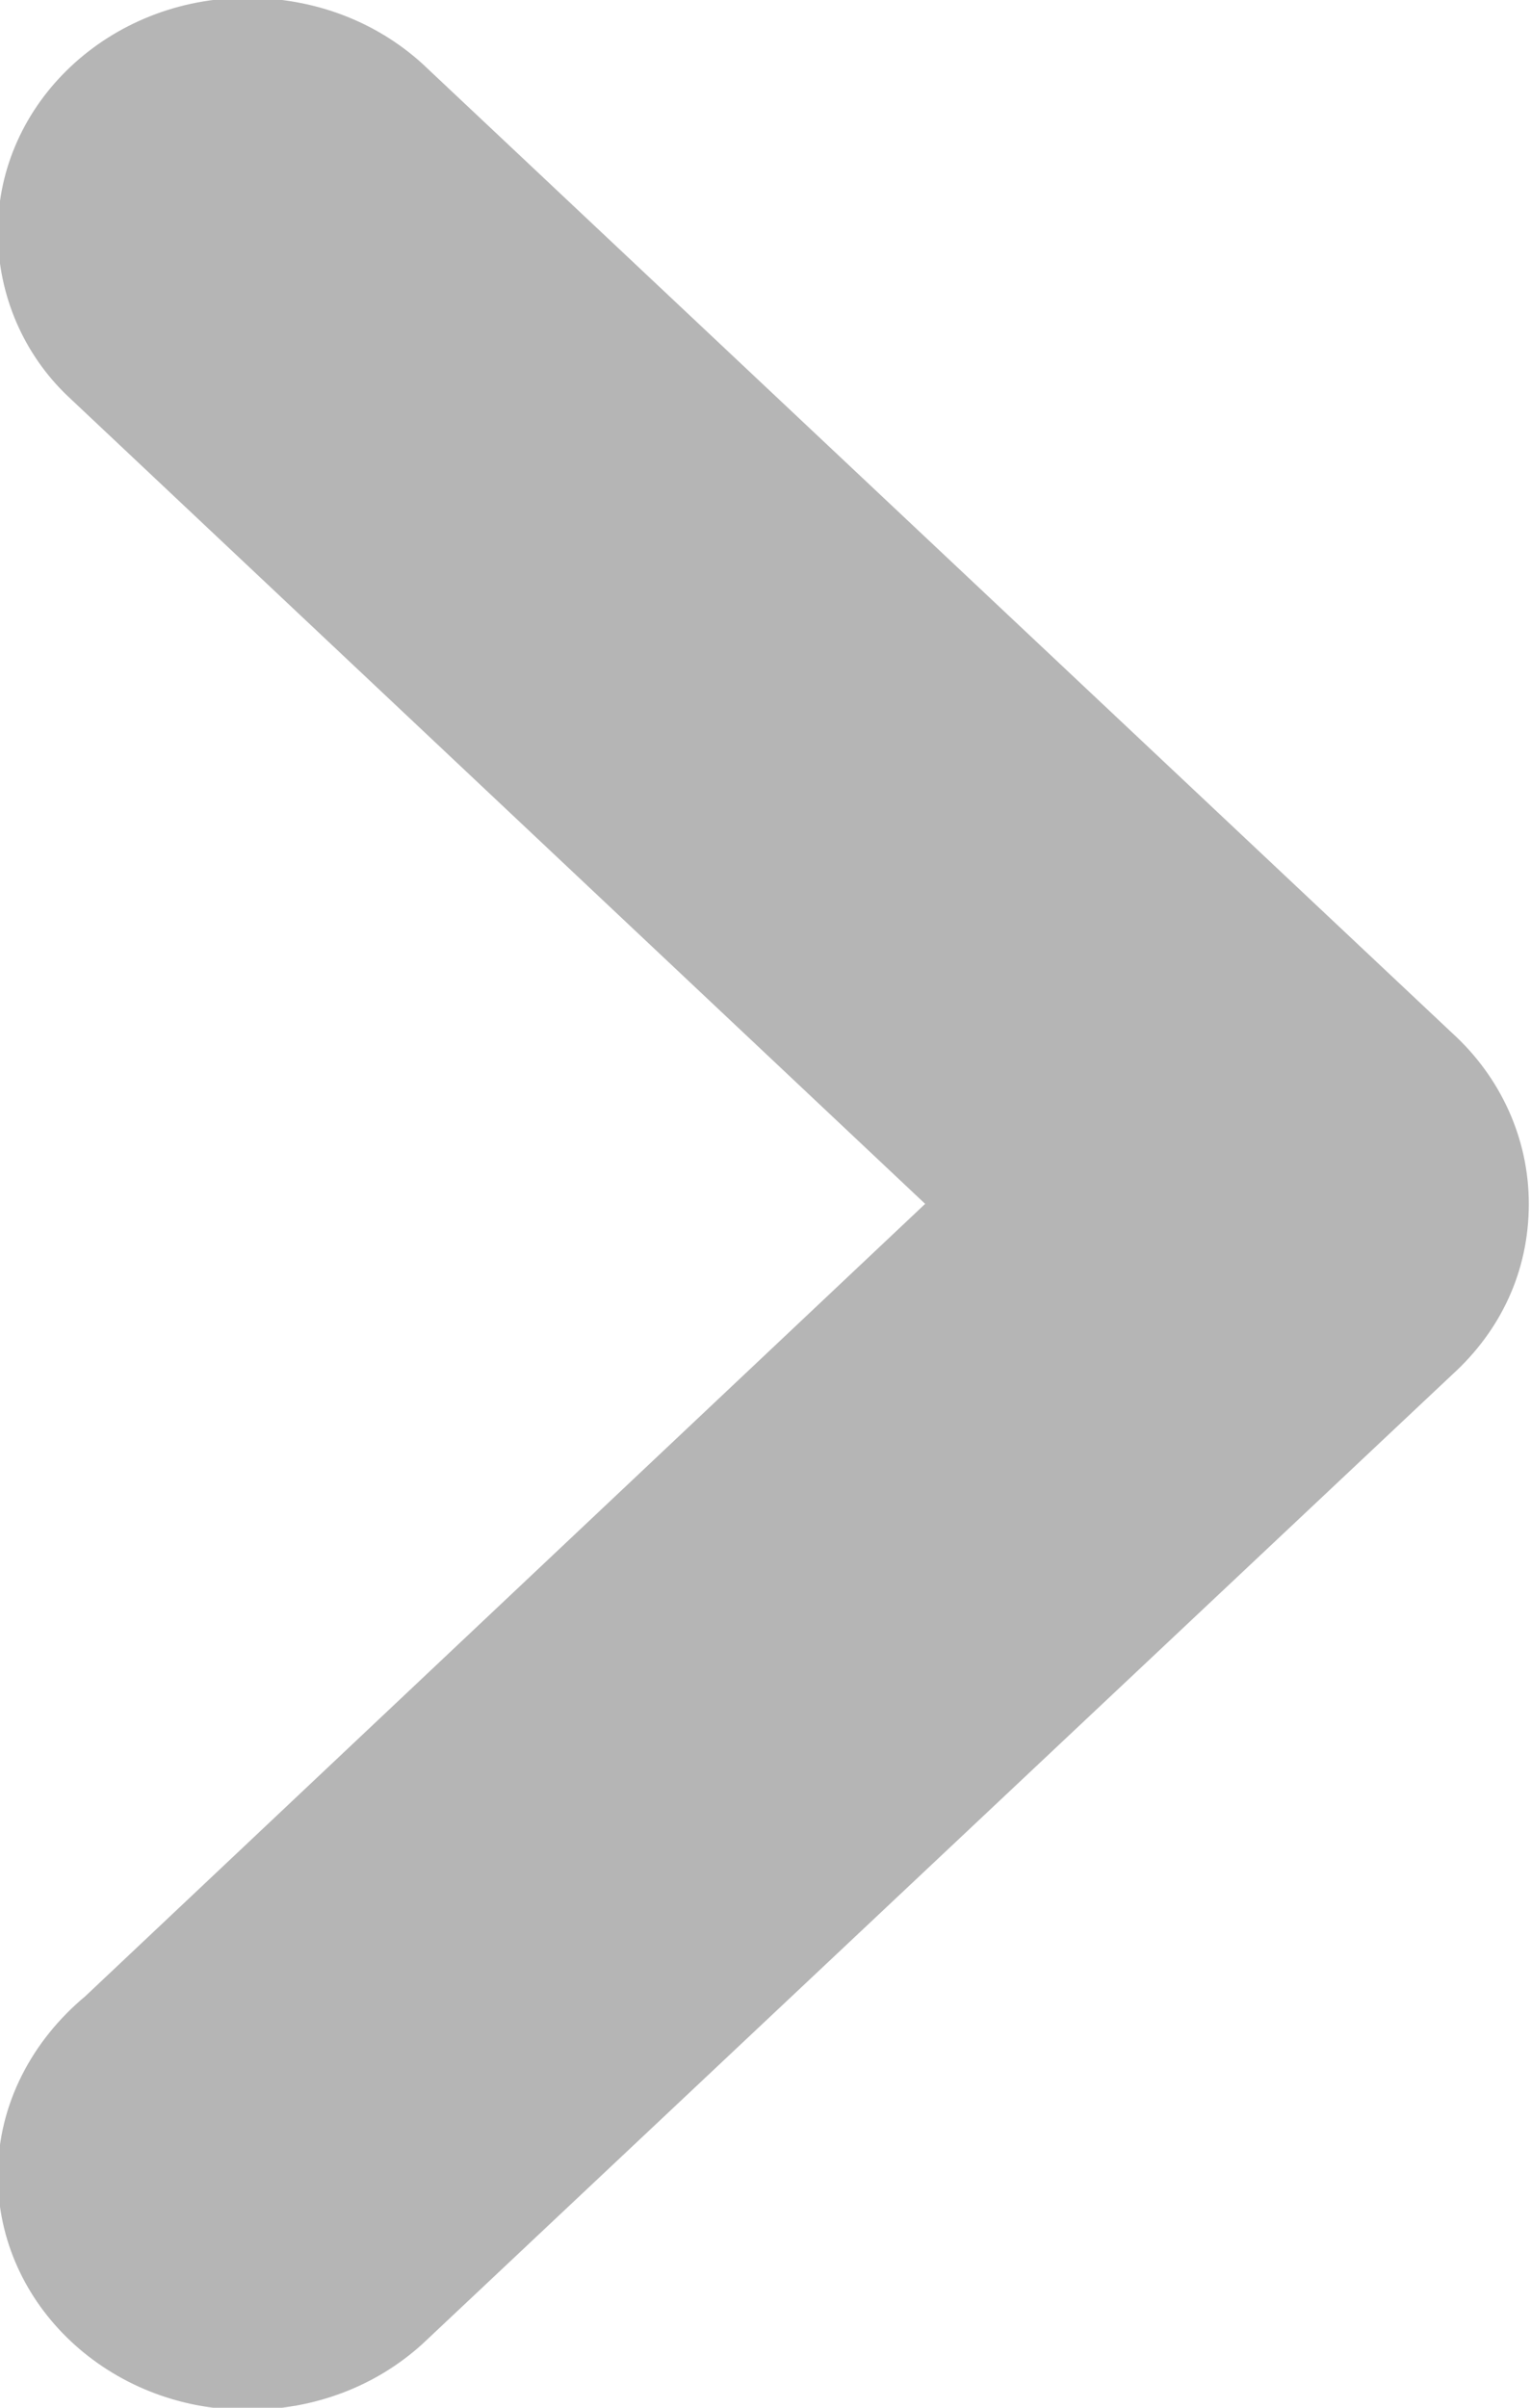 <?xml version="1.0" encoding="utf-8"?>
<svg xmlns="http://www.w3.org/2000/svg"
	xmlns:xlink="http://www.w3.org/1999/xlink"
	width="7px" height="11px" viewBox="0 0 7 11">
<path fillRule="evenodd" d="M 0.39 9.12C 0.39 9.12 4.23 5.5 4.23 5.5 4.23 5.5 0.31 1.81 0.31 1.81 0.31 1.81 0.31 1.81 0.31 1.81 0.11 1.62-0.01 1.35-0.01 1.06-0.01 0.47 0.5-0.01 1.13-0.01 1.44-0.01 1.72 0.1 1.93 0.29 1.93 0.29 1.93 0.29 1.93 0.29 1.93 0.29 6.64 4.72 6.64 4.72 6.64 4.72 6.64 4.72 6.64 4.72 6.86 4.92 6.99 5.2 6.99 5.5 6.99 5.5 6.99 5.5 6.99 5.5 6.99 5.5 6.99 5.5 6.99 5.5 6.99 5.81 6.86 6.08 6.64 6.28 6.64 6.28 6.64 6.28 6.64 6.28 6.64 6.28 1.93 10.71 1.93 10.71 1.93 10.71 1.93 10.71 1.93 10.71 1.72 10.9 1.44 11.01 1.13 11.01 0.5 11.01-0.01 10.53-0.01 9.94-0.01 9.61 0.15 9.32 0.39 9.12Z" fill="rgb(163,163,163)" opacity="0.80"/></svg>
